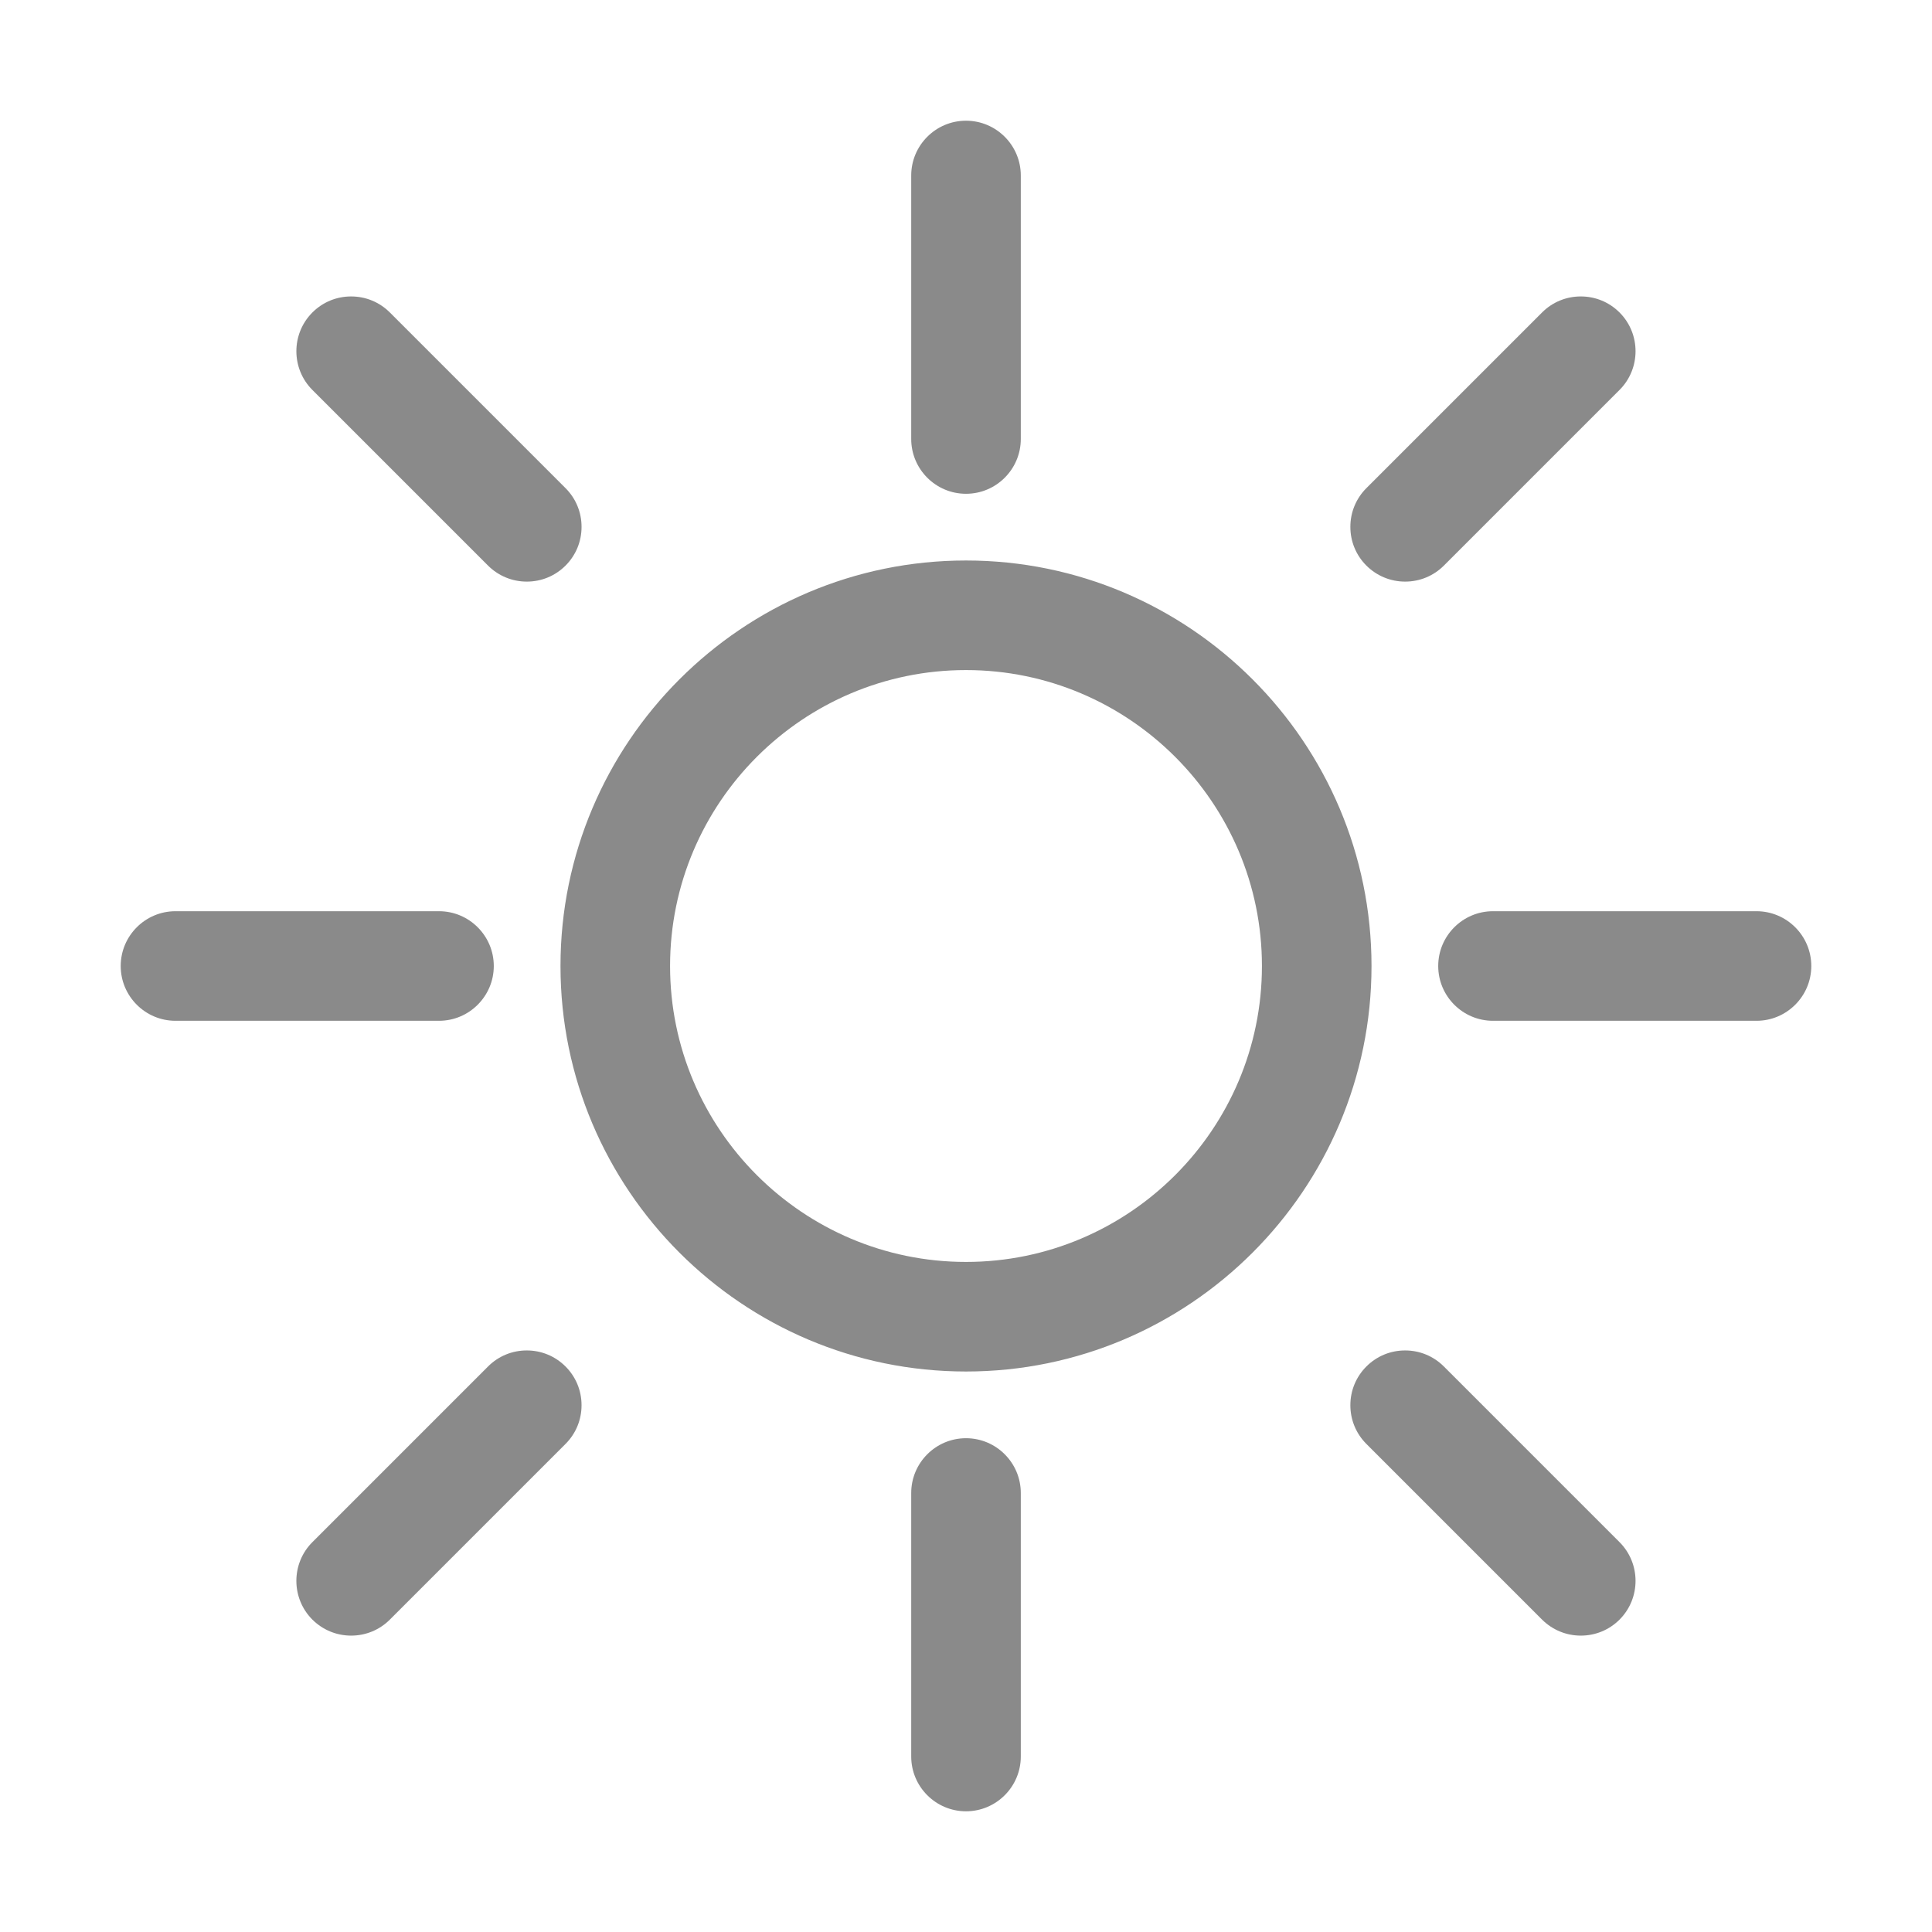 <?xml version="1.0" standalone="no"?><!DOCTYPE svg PUBLIC "-//W3C//DTD SVG 1.1//EN" "http://www.w3.org/Graphics/SVG/1.1/DTD/svg11.dtd"><svg t="1587142910107" class="icon" viewBox="0 0 1024 1024" version="1.1" xmlns="http://www.w3.org/2000/svg" p-id="10057" xmlns:xlink="http://www.w3.org/1999/xlink" width="128" height="128"><defs><style type="text/css"></style></defs><path d="M512.001 297.072c-118.511 0-214.929 96.418-214.929 214.93 0 118.509 96.418 214.926 214.929 214.926 118.509 0 214.927-96.416 214.927-214.926 0-118.512-96.418-214.93-214.927-214.93z m0 371.777c-86.485 0-156.85-70.362-156.85-156.847 0-86.49 70.365-156.853 156.85-156.853s156.848 70.363 156.848 156.853c0 86.485-70.363 156.847-156.848 156.847zM512.001 261.715c16.017 0 29.042-13.027 29.042-29.039V93.017c0-16.012-13.026-29.039-29.042-29.039-16.009 0-29.036 13.027-29.036 29.039v139.659c-0.001 16.012 13.027 29.039 29.036 29.039zM512.001 762.282c-16.009 0-29.036 13.027-29.036 29.039v139.665c0 16.011 13.027 29.036 29.036 29.036 16.017 0 29.042-13.026 29.042-29.036V791.321c0-16.012-13.026-29.039-29.042-29.039zM261.716 512.002c0-16.012-13.027-29.038-29.041-29.038H93.014c-16.009 0-29.036 13.026-29.036 29.038s13.027 29.039 29.036 29.039h139.662c16.013 0.001 29.04-13.027 29.04-29.039zM930.986 482.964H791.32c-16.008 0-29.035 13.026-29.035 29.038s13.027 29.039 29.035 29.039h139.666c16.009 0 29.036-13.027 29.036-29.039s-13.027-29.038-29.036-29.038zM258.7 299.807c5.503 5.446 12.78 8.451 20.484 8.463h0.049c7.768-0.012 15.048-3.027 20.502-8.485 5.481-5.479 8.5-12.771 8.5-20.532 0-7.762-3.019-15.054-8.5-20.532l-93.104-93.104c-5.476-5.479-12.769-8.497-20.53-8.497-7.764 0-15.055 3.018-20.532 8.497-11.317 11.325-11.317 29.741 0 41.057l93.131 93.133zM279.206 715.764c-7.761 0-15.052 3.018-20.529 8.497l-93.109 93.109c-11.317 11.319-11.317 29.738 0.023 41.081 5.506 5.448 12.78 8.452 20.487 8.464h0.042c7.771-0.012 15.057-3.025 20.511-8.487l93.104-93.107c5.481-5.476 8.5-12.769 8.5-20.529 0-7.764-3.019-15.055-8.5-20.532-5.477-5.479-12.764-8.496-20.529-8.496zM765.277 724.261c-5.479-5.479-12.772-8.497-20.532-8.497-7.761 0-15.049 3.018-20.526 8.497-5.481 5.478-8.5 12.771-8.5 20.532 0 7.762 3.019 15.052 8.5 20.526l93.128 93.133c5.506 5.446 12.778 8.452 20.487 8.464h0.045c7.765-0.012 15.049-3.025 20.506-8.487 11.317-11.323 11.317-29.741 0-41.059l-93.108-93.109zM744.723 308.269h0.052c7.756-0.012 15.037-3.027 20.502-8.485l93.109-93.11c11.317-11.316 11.317-29.735 0-41.057-5.479-5.479-12.771-8.497-20.531-8.497s-15.052 3.018-20.529 8.497l-93.106 93.104c-5.481 5.479-8.5 12.771-8.5 20.532 0 7.762 3.019 15.055 8.518 20.55 5.496 5.445 12.773 8.454 20.485 8.466z" p-id="10058" fill="#8a8a8a"></path></svg>